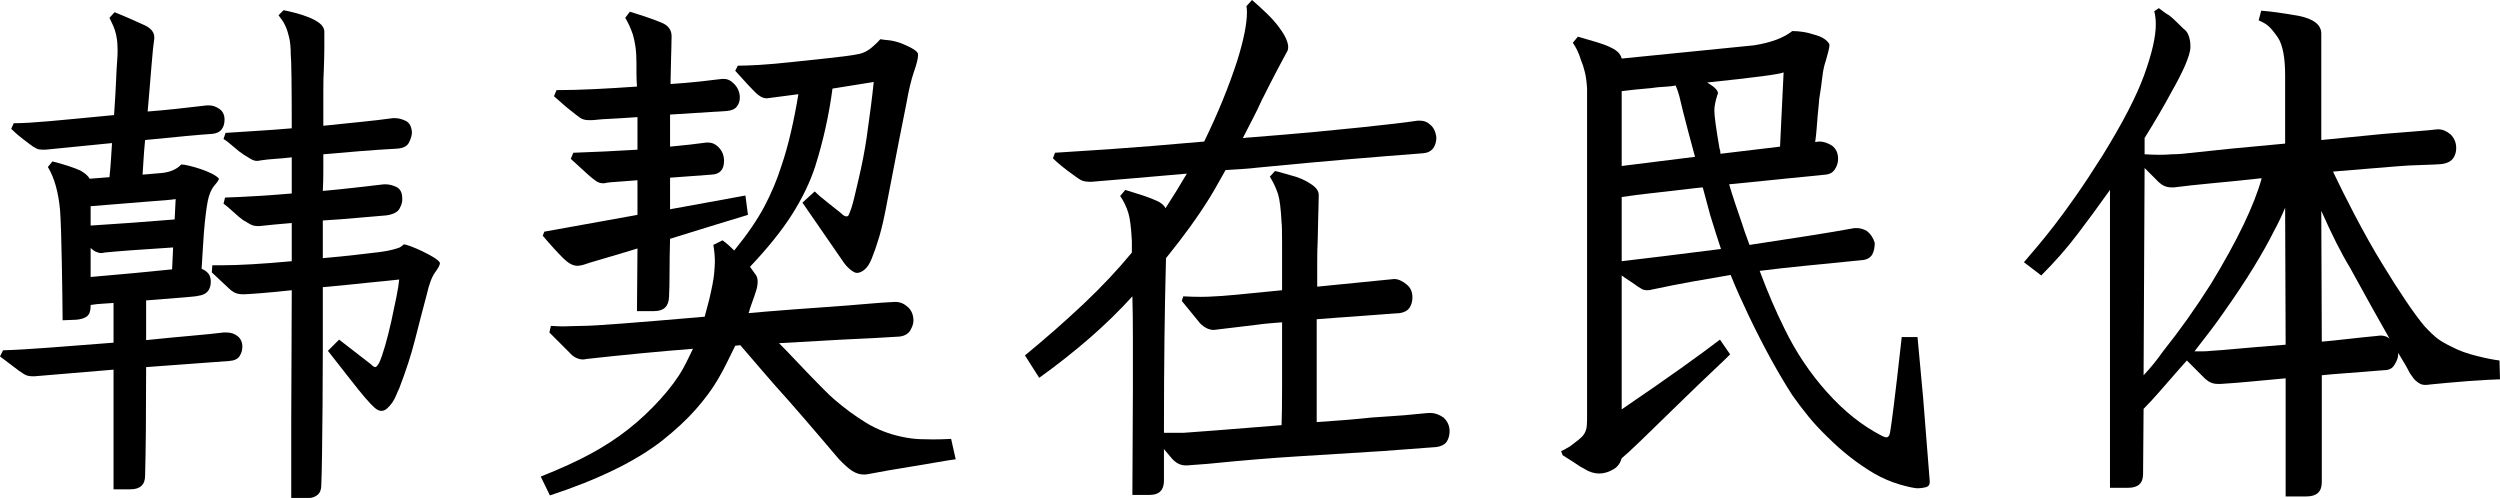 <svg xmlns="http://www.w3.org/2000/svg" viewBox="69 -782 4910 978" fill="#000000"><path d="M485-247L486-261Q495-261 505-261L505-261Q529-261 564-263Q599-265 642-269L642-269L642-344Q605-341 579-338L579-338Q577-338 575-338L575-338Q567-338 560.50-341.50Q554-345 546-350L546-350Q539-355 526.50-366.50Q514-378 508-382L508-382L511-394Q541-395 574-397Q607-399 642-402L642-402L642-473Q625-471 609.50-470Q594-469 581-467L581-467Q577-466 574-466L574-466Q568-466 562-469.50Q556-473 548-478L548-478Q540-483 527.50-494Q515-505 508-509L508-509L512-521Q541-523 574-525Q607-527 642-530L642-530Q642-590 641.50-629Q641-668 640-676L640-676Q640-695 637-708Q634-721 630-730Q626-739 622-744Q618-749 616-752L616-752L626-762Q636-760 649.50-756.50Q663-753 675.50-748Q688-743 696.50-736.50Q705-730 706-721L706-721Q706-705 706-690Q706-675 705-645L705-645Q704-631 704-602.50Q704-574 704-535L704-535Q742-539 777-542.50Q812-546 841-550L841-550Q843-550 844-550L844-550Q855-550 866-544.50Q877-539 878-522L878-522Q878-514 872.50-502.50Q867-491 848-490L848-490Q811-488 774.50-485Q738-482 704-479L704-479Q704-462 704-444Q704-426 703-407L703-407Q736-410 766.50-413.50Q797-417 823-420L823-420Q825-420 826-420L826-420Q837-420 848-414.50Q859-409 859-392L859-392Q859-391 859-389L859-389Q859-382 853.50-372Q848-362 828-359L828-359Q802-357 769.50-354Q737-351 703-349L703-349L703-275Q738-278 768-281.50Q798-285 815-287L815-287Q830-289 839.50-291.50Q849-294 854-296L854-296Q859-299 862-302L862-302Q866-302 876.50-298Q887-294 898.50-288.50Q910-283 920-277Q930-271 933-266L933-266Q933-266 933-265L933-265Q933-260 923.50-247Q914-234 907-203L907-203Q895-158 884-114.50Q873-71 853-19L853-19Q850-13 847-5.50Q844 2 839.50 8.50Q835 15 829.50 20Q824 25 818 25L818 25Q812 25 805 19Q798 13 786-1Q774-15 756.50-37.50Q739-60 713-93L713-93L735-115L797-67Q802-62 804-61.50Q806-61 806-61L806-61Q809-61 814-70L814-70Q819-81 825.50-103.50Q832-126 837.50-151Q843-176 847.50-198.50Q852-221 853-233L853-233Q845-232 829.50-230.50Q814-229 794-227Q774-225 750.50-222.50Q727-220 703-218L703-218Q703-156 703-96.50Q703-37 702.50 15Q702 67 701.50 107.50Q701 148 700 171L700 171Q700 184 692.50 190Q685 196 676 196L676 196L641 196L641 42Q641-13 641.50-78.50Q642-144 642-212L642-212Q605-208 579-206Q553-204 547-204L547-204Q537-204 530.50-207Q524-210 516-218L516-218L485-247ZM292 179L292-56Q242-52 202.50-48.50Q163-45 137-43L137-43Q134-43 132-43L132-43Q127-43 122-44.50Q117-46 106-54L106-54L69-82L75-94Q110-95 169-99.50Q228-104 292-109L292-109L292-187Q281-186 270-185.50Q259-185 247-183L247-183L247-181Q247-166 239.50-160.50Q232-155 218-154L218-154L192-153Q192-168 191.50-198Q191-228 190.50-261.50Q190-295 189-325Q188-355 187-369L187-369Q182-423 163-454L163-454L172-465Q207-456 227-447L227-447Q241-439 245-431L245-431L284-434Q286-453 287-469.50Q288-486 289-501L289-501L158-488Q156-488 153-488L153-488Q150-488 146-488.50Q142-489 134-494L134-494Q131-496 124.50-501Q118-506 111.50-511Q105-516 99.50-521Q94-526 91-529L91-529L96-540Q110-540 126.50-541Q143-542 166-544Q189-546 220-549Q251-552 293-556L293-556Q296-599 297-624Q298-649 299-661L299-661Q300-673 300-683L300-683Q300-688 299.50-696.50Q299-705 297-714L297-714Q295-723 291.50-731Q288-739 284-747L284-747L294-758Q314-750 328.50-743.50Q343-737 354-732L354-732Q372-723 372-709L372-709Q372-707 372-706L372-706Q371-700 369.50-686Q368-672 366.50-652.50Q365-633 363-610Q361-587 359-563L359-563Q385-565 413.50-568Q442-571 475-575L475-575Q478-575 480-575L480-575Q490-575 500-568Q510-561 510-547L510-547Q510-535 504-527.50Q498-520 485-519L485-519Q453-517 354-507L354-507Q352-487 351-470Q350-453 349-439L349-439L384-442Q411-444 425-459L425-459Q430-459 440.50-456.50Q451-454 463-450Q475-446 485-441Q495-436 499-431L499-431Q499-431 499-431L499-431Q499-428 490-417.50Q481-407 477-387L477-387Q475-377 473-360.50Q471-344 469.50-325.50Q468-307 467-288Q466-269 465-254L465-254Q473-251 478-245Q483-239 483-229L483-229Q483-204 458-201L458-201Q456-200 431.50-198Q407-196 356-192L356-192L356-114Q404-119 444-122.50Q484-126 508-129L508-129Q511-129 514-129L514-129Q527-129 536-121.50Q545-114 545-101L545-101Q545-91 539.50-82.50Q534-74 519-73L519-73L356-61Q356 8 355.50 61.50Q355 115 354 152L354 152Q354 179 325 179L325 179L292 179ZM247-377L247-339Q327-344 412-351L412-351L414-391Q402-389 358-386L358-386L247-377ZM247-295L247-238Q294-242 336-246Q378-250 407-253L407-253L409-296Q361-293 327.50-290.50Q294-288 274-286L274-286Q271-285 268-285L268-285Q263-285 257.50-287.50Q252-290 247-295L247-295Z" /><path d="M1135-319L1138-327L1321-360L1321-428Q1298-426 1281.50-425Q1265-424 1260-423L1260-423Q1257-422 1254-422L1254-422Q1246-422 1239.50-426.50Q1233-431 1224-439L1224-439L1190-470L1195-482Q1255-484 1321-488L1321-488L1321-552Q1306-551 1291.50-550Q1277-549 1264.50-548.50Q1252-548 1243-547Q1234-546 1230-546L1230-546Q1228-546 1226-546L1226-546Q1215-546 1208.50-550.50Q1202-555 1191-564L1191-564Q1183-570 1173.50-578.50Q1164-587 1157-593L1157-593L1162-605Q1196-605 1237-607Q1278-609 1320-612L1320-612Q1319-627 1319-638.50Q1319-650 1319-658L1319-658Q1319-677 1317-690.50Q1315-704 1312-714L1312-714Q1306-732 1297-747L1297-747L1306-759Q1345-747 1367-738L1367-738Q1388-730 1388-711L1388-711Q1388-697 1387.50-686.50Q1387-676 1387-668L1387-668L1386-623L1386-617Q1417-619 1444.50-622Q1472-625 1487-627L1487-627Q1489-627 1491-627L1491-627Q1502-627 1512-616Q1522-605 1522-590L1522-590Q1522-580 1516-572.50Q1510-565 1496-564L1496-564L1385-557L1385-494Q1406-496 1424-498Q1442-500 1456-502L1456-502Q1458-502 1460-502L1460-502Q1472-502 1481.50-491.50Q1491-481 1491-466L1491-466Q1491-440 1466-439L1466-439L1385-433L1385-371L1533-398L1538-360Q1518-354 1475.50-341Q1433-328 1385-313L1385-313Q1384-275 1384-247Q1384-219 1383-199L1383-199Q1382-171 1354-171L1354-171L1320-171L1321-294Q1282-282 1252.50-273.50Q1223-265 1215-262L1215-262Q1208-260 1203-260L1203-260Q1196-260 1189-264Q1182-268 1175-275L1175-275Q1167-283 1156.50-294.50Q1146-306 1135-319L1135-319ZM1149 191L1131 154Q1189 131 1229.50 109Q1270 87 1303 61L1303 61Q1336 35 1365.50 2.50Q1395-30 1411-59L1411-59Q1416-68 1420.50-77.50Q1425-87 1430-97L1430-97Q1379-93 1327-88Q1275-83 1221-77L1221-77Q1217-76 1214-76L1214-76Q1207-76 1200-79.50Q1193-83 1187-90L1187-90L1148-129L1151-142Q1164-141 1176-141L1176-141Q1182-141 1192.50-141.50Q1203-142 1215-142L1215-142Q1246-142 1453-160L1453-160L1462-194Q1470-228 1471.50-244Q1473-260 1473-268L1473-268Q1473-284 1470-301L1470-301L1488-310Q1495-305 1500.50-300Q1506-295 1511-290L1511-290Q1550-338 1570.50-377Q1591-416 1603-454L1603-454Q1614-486 1622.50-523Q1631-560 1637-597L1637-597L1576-589Q1575-589 1574-589L1574-589Q1564-589 1552-601L1552-601Q1548-605 1538.50-615Q1529-625 1513-643L1513-643L1518-653Q1534-653 1560-654.50Q1586-656 1623-660L1623-660L1698-668Q1716-670 1731.50-672Q1747-674 1756-676L1756-676Q1770-679 1781.50-689Q1793-699 1798-705L1798-705Q1803-704 1814-703Q1825-702 1839-697L1839-697Q1871-684 1872-676L1872-676Q1872-675 1872-673L1872-673Q1872-664 1864-641Q1856-618 1849-578L1849-578Q1844-553 1834.50-505Q1825-457 1813-394L1813-394Q1808-367 1804-349Q1800-331 1796-317.50Q1792-304 1788.50-294Q1785-284 1781-274L1781-274Q1775-259 1767-252.50Q1759-246 1752-246L1752-246Q1747-246 1738.50-253Q1730-260 1723-271L1723-271L1645-384L1669-406Q1677-398 1693.50-385Q1710-372 1720-364L1720-364Q1727-357 1731-357L1731-357Q1732-357 1734-357.50Q1736-358 1741-373L1741-373Q1744-382 1747.50-397Q1751-412 1755.50-431Q1760-450 1764-470.50Q1768-491 1771-511L1771-511Q1776-546 1779.50-573.50Q1783-601 1785-621L1785-621L1704-608Q1699-570 1690.50-531.50Q1682-493 1670-455L1670-455Q1655-409 1625-361.50Q1595-314 1542-258L1542-258Q1550-247 1553.50-242Q1557-237 1557-229L1557-229Q1557-221 1554.50-212.50Q1552-204 1544-182L1544-182Q1543-179 1542-176L1542-176L1541-173Q1541-170 1539-167L1539-167L1573-170Q1596-172 1630-174.50Q1664-177 1699.50-179.50Q1735-182 1769-185Q1803-188 1826-189L1826-189Q1827-189 1828-189L1828-189Q1841-189 1852-179Q1863-169 1863-152L1863-152Q1863-144 1857-133.50Q1851-123 1836-121L1836-121Q1833-121 1810.50-119.50Q1788-118 1754-116.50Q1720-115 1679-112.50Q1638-110 1599-108L1599-108Q1614-93 1629.50-76.50Q1645-60 1660-44.50Q1675-29 1687.50-16.50Q1700-4 1707 2L1707 2Q1737 28 1769.50 48Q1802 68 1841 76L1841 76Q1860 80 1876 80.50Q1892 81 1901 81L1901 81Q1918 81 1937 80L1937 80L1946 120Q1931 122 1908.50 126Q1886 130 1861 134Q1836 138 1813 142Q1790 146 1775 149L1775 149Q1770 150 1766 150L1766 150Q1754 150 1743 143Q1732 136 1716 119L1716 119Q1705 106 1679 75.50Q1653 45 1618 5L1618 5Q1589-27 1566-54Q1543-81 1523-104L1523-104Q1520-104 1517.50-103.50Q1515-103 1513-103L1513-103Q1505-87 1497-70.50Q1489-54 1479-37L1479-37Q1462-8 1435.50 22Q1409 52 1370 83L1370 83Q1292 144 1149 191L1149 191Z" /><path d="M2110-40L2082-84Q2144-135 2197-185Q2250-235 2292-286L2292-286L2292-308Q2290-348 2285-364L2285-364Q2279-383 2269-397L2269-397L2279-409Q2299-403 2314-398Q2329-393 2340-388L2340-388Q2354-382 2358-373L2358-373Q2369-390 2379.50-407Q2390-424 2400-441L2400-441Q2343-436 2296.50-432Q2250-428 2213-425L2213-425Q2211-425 2208-425L2208-425Q2201-425 2195-427L2195-427Q2188-430 2179-437L2179-437Q2165-447 2154.50-455.50Q2144-464 2137-471L2137-471L2141-482Q2176-484 2248.50-489Q2321-494 2434-504L2434-504Q2474-586 2499-663L2499-663Q2518-724 2518-758L2518-758Q2518-765 2517-770L2517-770L2528-782Q2543-769 2557-755.50Q2571-742 2581-728.50Q2591-715 2595-705.50Q2599-696 2599-690L2599-690Q2599-686 2598-683L2598-683Q2593-674 2578.50-646.50Q2564-619 2547-585L2547-585Q2538-565 2528.50-547Q2519-529 2510-511L2510-511Q2512-511 2513-511L2513-511L2520-512Q2522-512 2523-512L2523-512Q2599-518 2652.50-523Q2706-528 2743.50-532Q2781-536 2807-539Q2833-542 2853-545L2853-545Q2856-545 2858-545L2858-545Q2870-545 2878-537L2878-537Q2888-529 2890-512L2890-512Q2890-500 2884-491L2884-491Q2877-482 2864-481L2864-481Q2823-478 2787.50-475Q2752-472 2715-469Q2678-466 2636-462Q2594-458 2541-453L2541-453Q2524-451 2508-450Q2492-449 2476-448L2476-448Q2468-434 2460.50-420.50Q2453-407 2445-394L2445-394Q2411-339 2359-275L2359-275L2359-274Q2357-199 2356-118Q2355-37 2355 68L2355 68L2394 68Q2438 65 2586 53L2586 53Q2587 26 2587-24Q2587-74 2587-149L2587-149Q2575-148 2562.50-147Q2550-146 2536-144L2536-144Q2530-143 2461-135L2461-135L2453-134Q2439-134 2426-147L2426-147L2390-191L2393-200Q2411-199 2427-199L2427-199Q2442-199 2455-200L2455-200Q2470-200 2587-212L2587-212Q2587-273 2587-306Q2587-339 2586-345L2586-345Q2584-385 2579-401L2579-401Q2576-410 2572-418.50Q2568-427 2563-435L2563-435L2573-446Q2576-446 2603-438L2603-438Q2627-432 2643-421L2643-421Q2659-411 2659-399L2659-399Q2659-385 2658.50-374.50Q2658-364 2658-356L2658-356L2657-311Q2656-291 2656-268Q2656-245 2656-219L2656-219L2807-234Q2819-234 2832-223L2832-223Q2843-214 2843-198L2843-198Q2843-186 2837-177L2837-177Q2831-169 2818-167L2818-167Q2817-167 2803-166Q2789-165 2769.50-163.50Q2750-162 2729.50-160.50Q2709-159 2694-158L2694-158L2655-155L2655 47Q2717 43 2763 38L2763 38Q2775 37 2792.50 36Q2810 35 2827.50 33.50Q2845 32 2859 30.50Q2873 29 2878 29L2878 29Q2891 29 2904 38L2904 38Q2916 49 2916 65L2916 65Q2916 77 2910 86L2910 86Q2904 94 2890 96L2890 96L2783 104Q2705 109 2622.50 114Q2540 119 2441 129L2441 129L2401 132L2397 132Q2383 132 2371 119L2371 119L2355 100L2355 162Q2355 190 2327 190L2327 190L2293 190L2294-17Q2294-73 2294-118.50Q2294-164 2293-200L2293-200Q2255-158 2209-118Q2163-78 2110-40L2110-40Z" /><path d="M3835 177L3835 177Q3831 177 3821.50 175Q3812 173 3800 169.50Q3788 166 3775 160.50Q3762 155 3750 148L3750 148Q3701 119 3659 77L3659 77Q3637 56 3620 35Q3603 14 3589-6L3589-6Q3569-37 3547.50-76Q3526-115 3503-163L3503-163Q3493-184 3484.50-203Q3476-222 3468-242L3468-242Q3432-236 3393-229Q3354-222 3312-213L3312-213Q3310-212 3304-212L3304-212Q3296-212 3291-216L3291-216Q3287-218 3279-224L3279-224L3258-238Q3258-239 3257-239L3257-239L3255-240Q3255-241 3254-241L3254-241L3254 22Q3326-27 3373.50-61Q3421-95 3447-115L3447-115L3467-86Q3456-75 3430.50-51Q3405-27 3365 12L3365 12Q3319 57 3291.50 83.50Q3264 110 3254 118L3254 118Q3250 132 3239 139L3239 139Q3224 148 3210 148L3210 148Q3195 148 3181 139L3181 139Q3177 137 3172 134Q3167 131 3160 126L3160 126L3138 112L3135 104Q3140 102 3144 99.50Q3148 97 3152 95L3152 95L3169 82Q3175 77 3178 73.50Q3181 70 3183 65L3183 65Q3185 60 3185.50 54Q3186 48 3186 42L3186 42L3186-608Q3185-627 3181.50-641Q3178-655 3174-664L3174-664Q3168-684 3158-698L3158-698L3168-710Q3186-705 3205.50-699Q3225-693 3234-688L3234-688Q3251-680 3254-667L3254-667L3514-693Q3564-701 3589-721L3589-721Q3611-721 3632-714L3632-714Q3655-708 3662-695L3662-695Q3662-694 3662-693L3662-693Q3662-687 3655-663L3655-663Q3650-649 3648-630.50Q3646-612 3642-588L3642-588Q3642-585 3641-576.50Q3640-568 3639-556Q3638-544 3637-530.50Q3636-517 3634-503L3634-503L3641-504Q3642-504 3643-504L3643-504Q3654-504 3667-496L3667-496Q3679-487 3679-470L3679-470Q3679-459 3673-450L3673-450Q3667-440 3654-439L3654-439L3584-432L3465-420Q3470-403 3476.50-383.50Q3483-364 3492-338L3492-338Q3495-328 3498.50-319Q3502-310 3505-301L3505-301Q3571-311 3622-319Q3673-327 3711-334L3711-334Q3714-334 3716-334L3716-334Q3726-334 3736-328L3736-328Q3747-319 3751-305L3751-305Q3751-291 3746-282L3746-282Q3740-272 3725-271L3725-271Q3664-265 3614-260Q3564-255 3525-250L3525-250Q3537-218 3549-190Q3561-162 3574-136L3574-136Q3607-68 3657-12L3657-12Q3683 17 3709.50 38Q3736 59 3765 74L3765 74Q3771 77 3774 77L3774 77Q3776 77 3778 75Q3780 73 3781 68L3781 68Q3783 57 3788.50 13.50Q3794-30 3804-120L3804-120L3835-120Q3841-57 3846-1L3846-1Q3850 47 3853.50 93.50Q3857 140 3859 163L3859 163Q3859 164 3859 165L3859 165Q3859 173 3851 175Q3843 177 3835 177ZM3422-620L3425-618Q3443-607 3443-599L3443-599Q3443-597 3442-596L3442-596Q3436-577 3436-565L3436-565Q3436-557 3438.50-538.50Q3441-520 3446-491L3446-491Q3447-488 3447.50-485.50Q3448-483 3448-480L3448-480L3565-494L3572-640Q3566-635 3422-620L3422-620ZM3254-456L3398-474Q3382-533 3374.50-563Q3367-593 3367-594L3367-594Q3364-605 3360-614L3360-614Q3349-612 3337-611.50Q3325-611 3312-609L3312-609Q3277-606 3254-603L3254-603L3254-456ZM3254-395L3254-269Q3323-277 3449-293L3449-293Q3439-323 3428-359L3428-359L3414-411Q3414-412 3413.50-412.50Q3413-413 3413-414L3413-414L3403-413Q3353-407 3316-403Q3279-399 3254-395L3254-395Z" /><path d="M4213 176L4213-409Q4196-385 4180.50-364Q4165-343 4149.50-322.50Q4134-302 4116.50-282Q4099-262 4078-241L4078-241L4044-267Q4055-280 4069.50-297Q4084-314 4103-338.50Q4122-363 4145.50-396.50Q4169-430 4198-476L4198-476Q4258-573 4280.50-635.50Q4303-698 4303-734L4303-734Q4303-748 4300-760L4300-760L4309-766Q4323-755 4329-752L4329-752Q4333-749 4340-742.50Q4347-736 4358-725L4358-725Q4367-719 4370-703L4370-703Q4371-699 4371-688L4371-688Q4369-663 4333-600L4333-600Q4324-583 4310-559Q4296-535 4281-511L4281-511L4281-479Q4297-478 4310-478L4310-478Q4324-478 4334-479L4334-479Q4345-479 4355.50-480Q4366-481 4388.50-483.50Q4411-486 4450.50-490Q4490-494 4557-500L4557-500L4557-634Q4557-686 4543-708L4543-708Q4531-725 4525-730L4525-730Q4519-736 4505-742L4505-742L4510-761Q4524-760 4542-757.50Q4560-755 4583-751L4583-751Q4628-742 4628-716L4628-716L4628-507L4750-519Q4786-522 4812.50-524Q4839-526 4856-528L4856-528Q4857-528 4858-528L4858-528Q4870-528 4882-518L4882-518Q4893-507 4893-491L4893-491Q4893-480 4887-471L4887-471Q4880-462 4866-460L4866-460Q4862-459 4800-457L4800-457Q4786-456 4779-455.50Q4772-455 4760-454Q4748-453 4723.50-451Q4699-449 4651-445L4651-445Q4668-409 4693-361L4693-361Q4723-304 4747-265L4747-265Q4800-178 4831-141L4831-141Q4847-124 4857-116.50Q4867-109 4886-100L4886-100Q4905-90 4933-83Q4961-76 4978-74L4978-74L4979-37Q4973-37 4955-36Q4937-35 4916-33.50Q4895-32 4874.50-30Q4854-28 4843-27L4843-27Q4836-26 4832-26L4832-26Q4830-26 4827-26.50Q4824-27 4819-30L4819-30Q4812-35 4809.50-38.50Q4807-42 4802-49L4802-49Q4798-57 4792.50-66.50Q4787-76 4779-89L4779-89L4779-86Q4779-77 4772-66L4772-66Q4766-55 4752-55L4752-55Q4751-55 4739-54Q4727-53 4708.50-51.50Q4690-50 4669-48.50Q4648-47 4629-45L4629-45L4629 165Q4629 193 4599 193L4599 193L4558 193L4558-39Q4524-36 4493.50-33Q4463-30 4431-28L4431-28L4424-28Q4411-28 4400-38L4400-38L4364-74L4348-56Q4327-32 4310-12.50Q4293 7 4279 21L4279 21L4278 149Q4278 176 4249 176L4249 176L4213 176ZM4281-452L4279-45Q4299-66 4318-93L4318-93Q4366-153 4411-224L4411-224Q4489-352 4511-432L4511-432Q4455-426 4412.50-422Q4370-418 4339-414L4339-414L4333-414Q4320-414 4309-424L4309-424L4281-452ZM4379-92L4379-92Q4389-92 4396-92Q4403-92 4412-93L4412-93Q4430-94 4462-97Q4494-100 4558-105L4558-105L4557-374Q4552-362 4546.50-350.50Q4541-339 4535-328L4535-328Q4519-296 4494.50-256Q4470-216 4436-168L4436-168Q4425-152 4411-133.50Q4397-115 4379-92ZM4628-368L4629-111Q4652-113 4673-115.50Q4694-118 4710-119.50Q4726-121 4735-122Q4744-123 4744-123L4744-123Q4744-123 4744-123L4744-123Q4755-123 4762-117L4762-117Q4746-145 4726.50-180Q4707-215 4684-257L4684-257Q4659-298 4628-368L4628-368Z" /></svg>